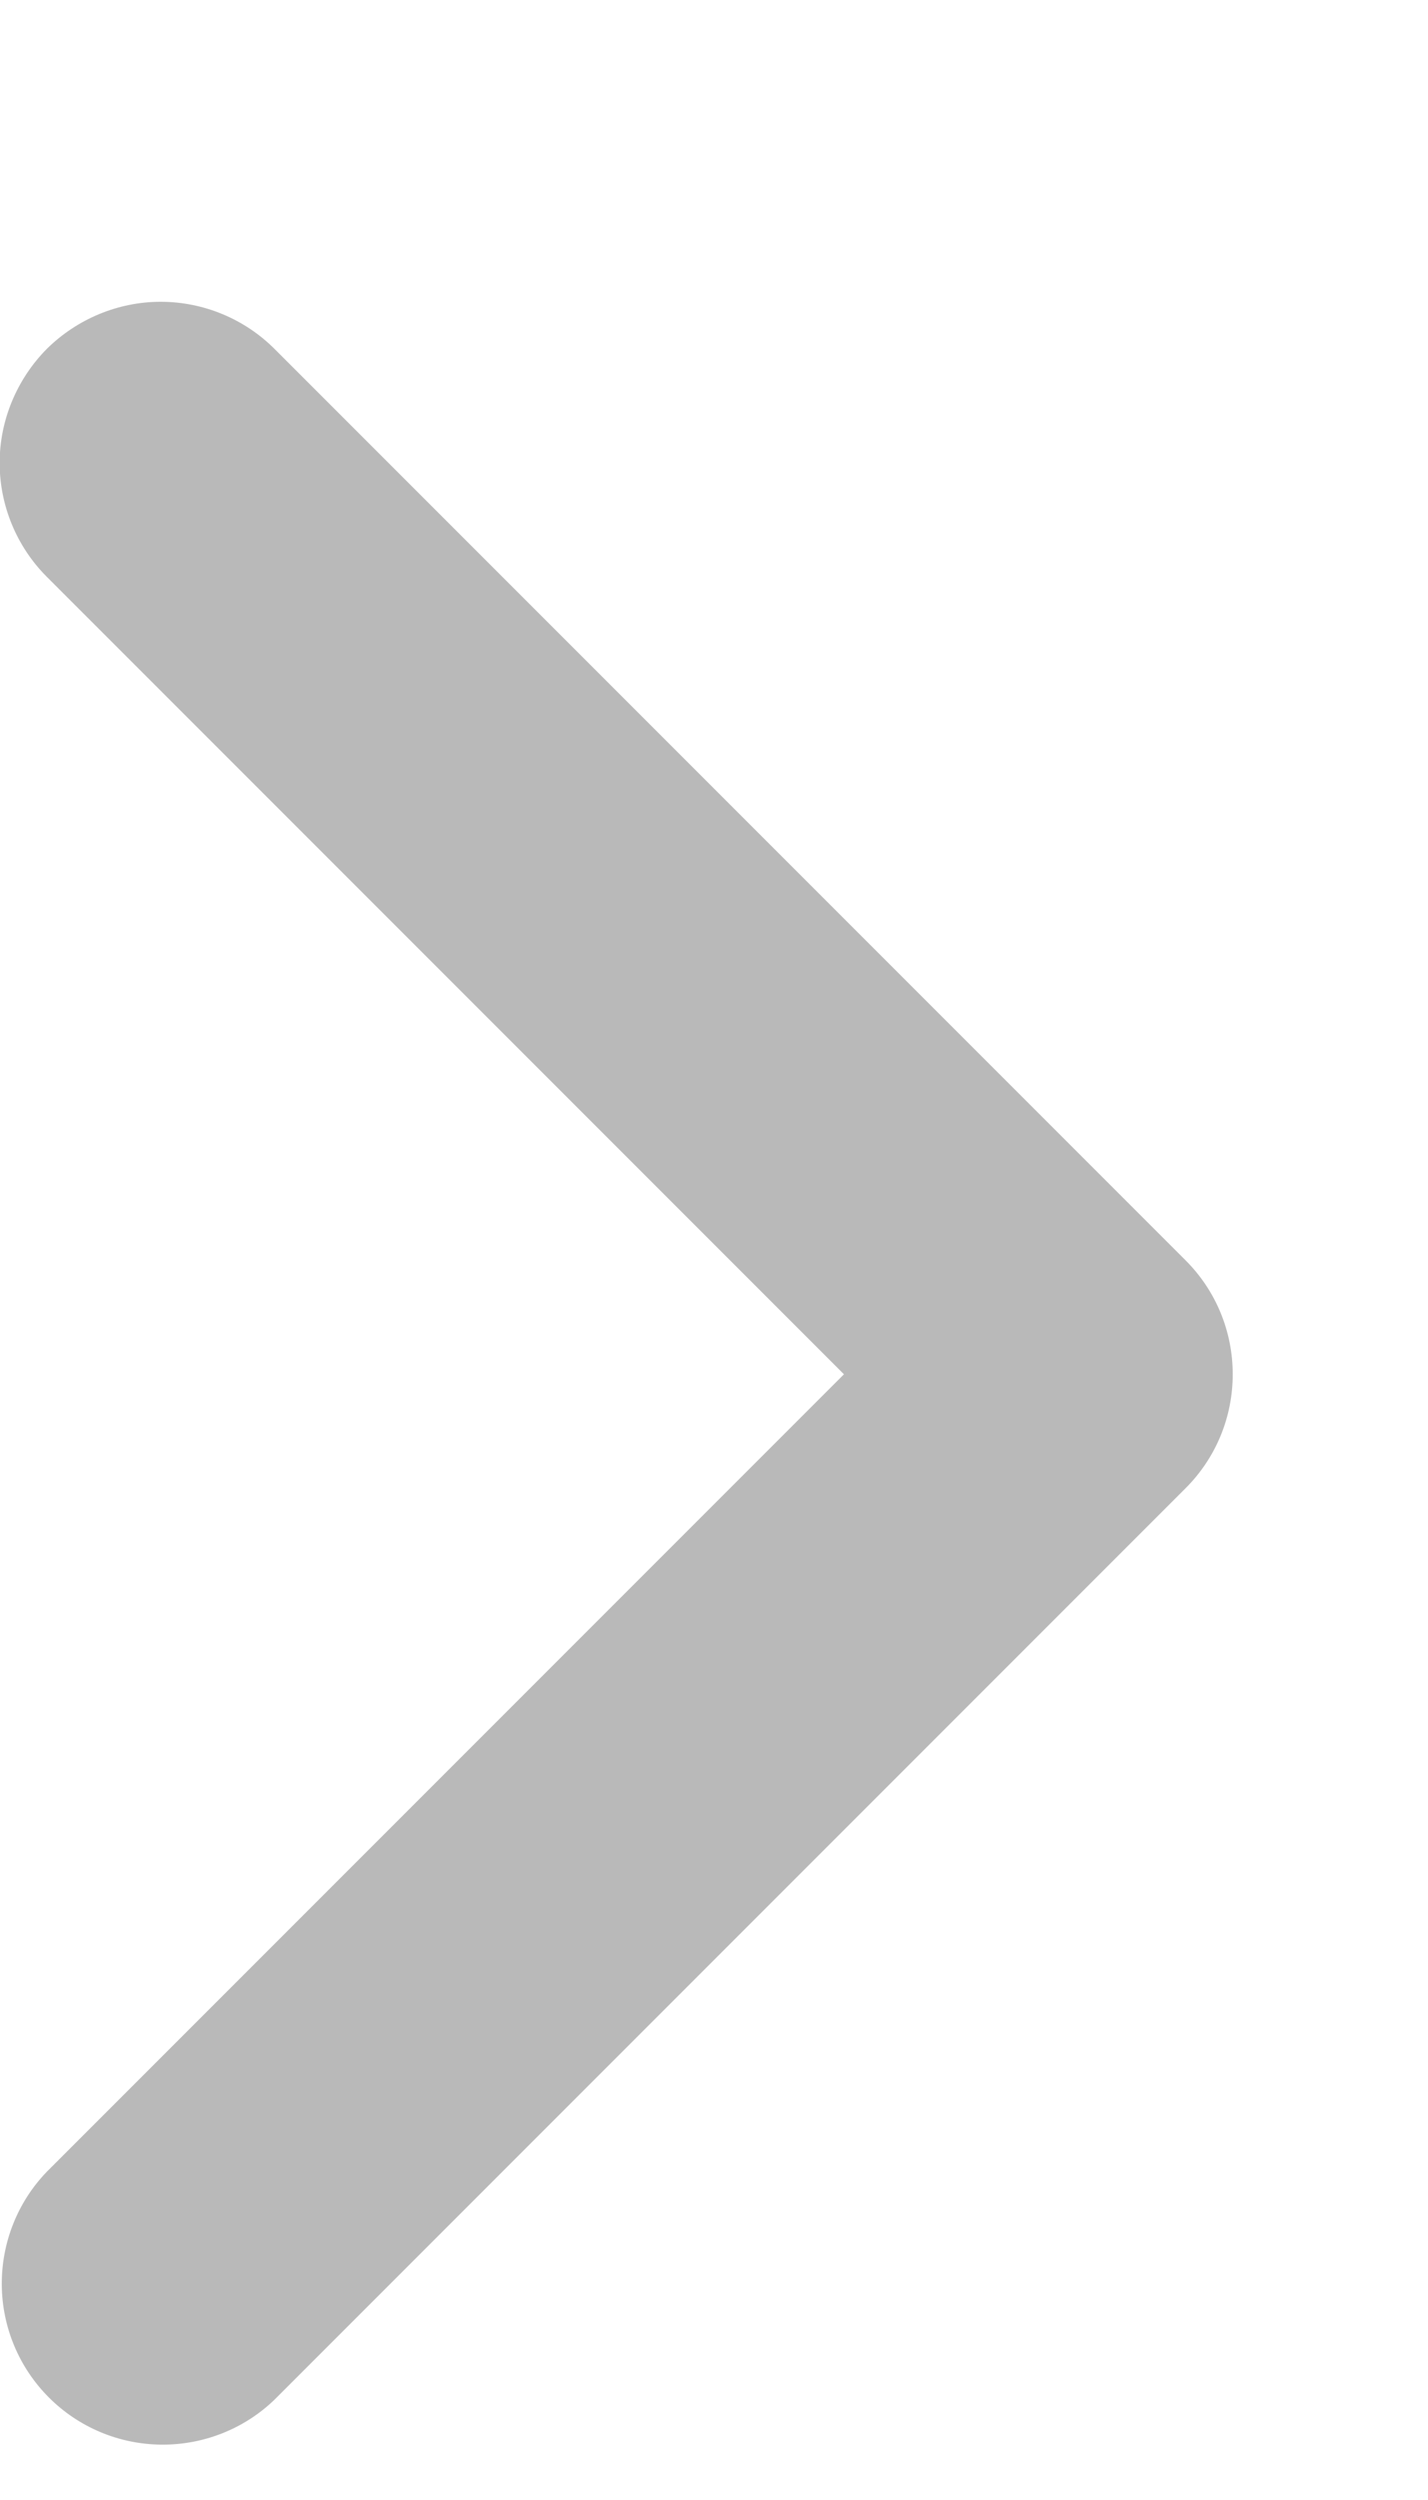 <svg width="4" height="7" viewBox="0 0 4 7" fill="none" xmlns="http://www.w3.org/2000/svg">
<path d="M0.131 0.977C0.047 1.062 -0.001 1.177 -0.001 1.296C-0.001 1.416 0.047 1.531 0.131 1.615L2.364 3.848L0.131 6.081C0.049 6.166 0.004 6.28 0.005 6.398C0.006 6.516 0.053 6.629 0.137 6.713C0.221 6.797 0.334 6.844 0.452 6.845C0.57 6.846 0.684 6.801 0.769 6.719L3.321 4.167C3.406 4.082 3.453 3.968 3.453 3.848C3.453 3.728 3.406 3.614 3.321 3.529L0.769 0.977C0.685 0.893 0.57 0.845 0.45 0.845C0.331 0.845 0.216 0.893 0.131 0.977Z" fill="#B9B9B9"/>
</svg>
